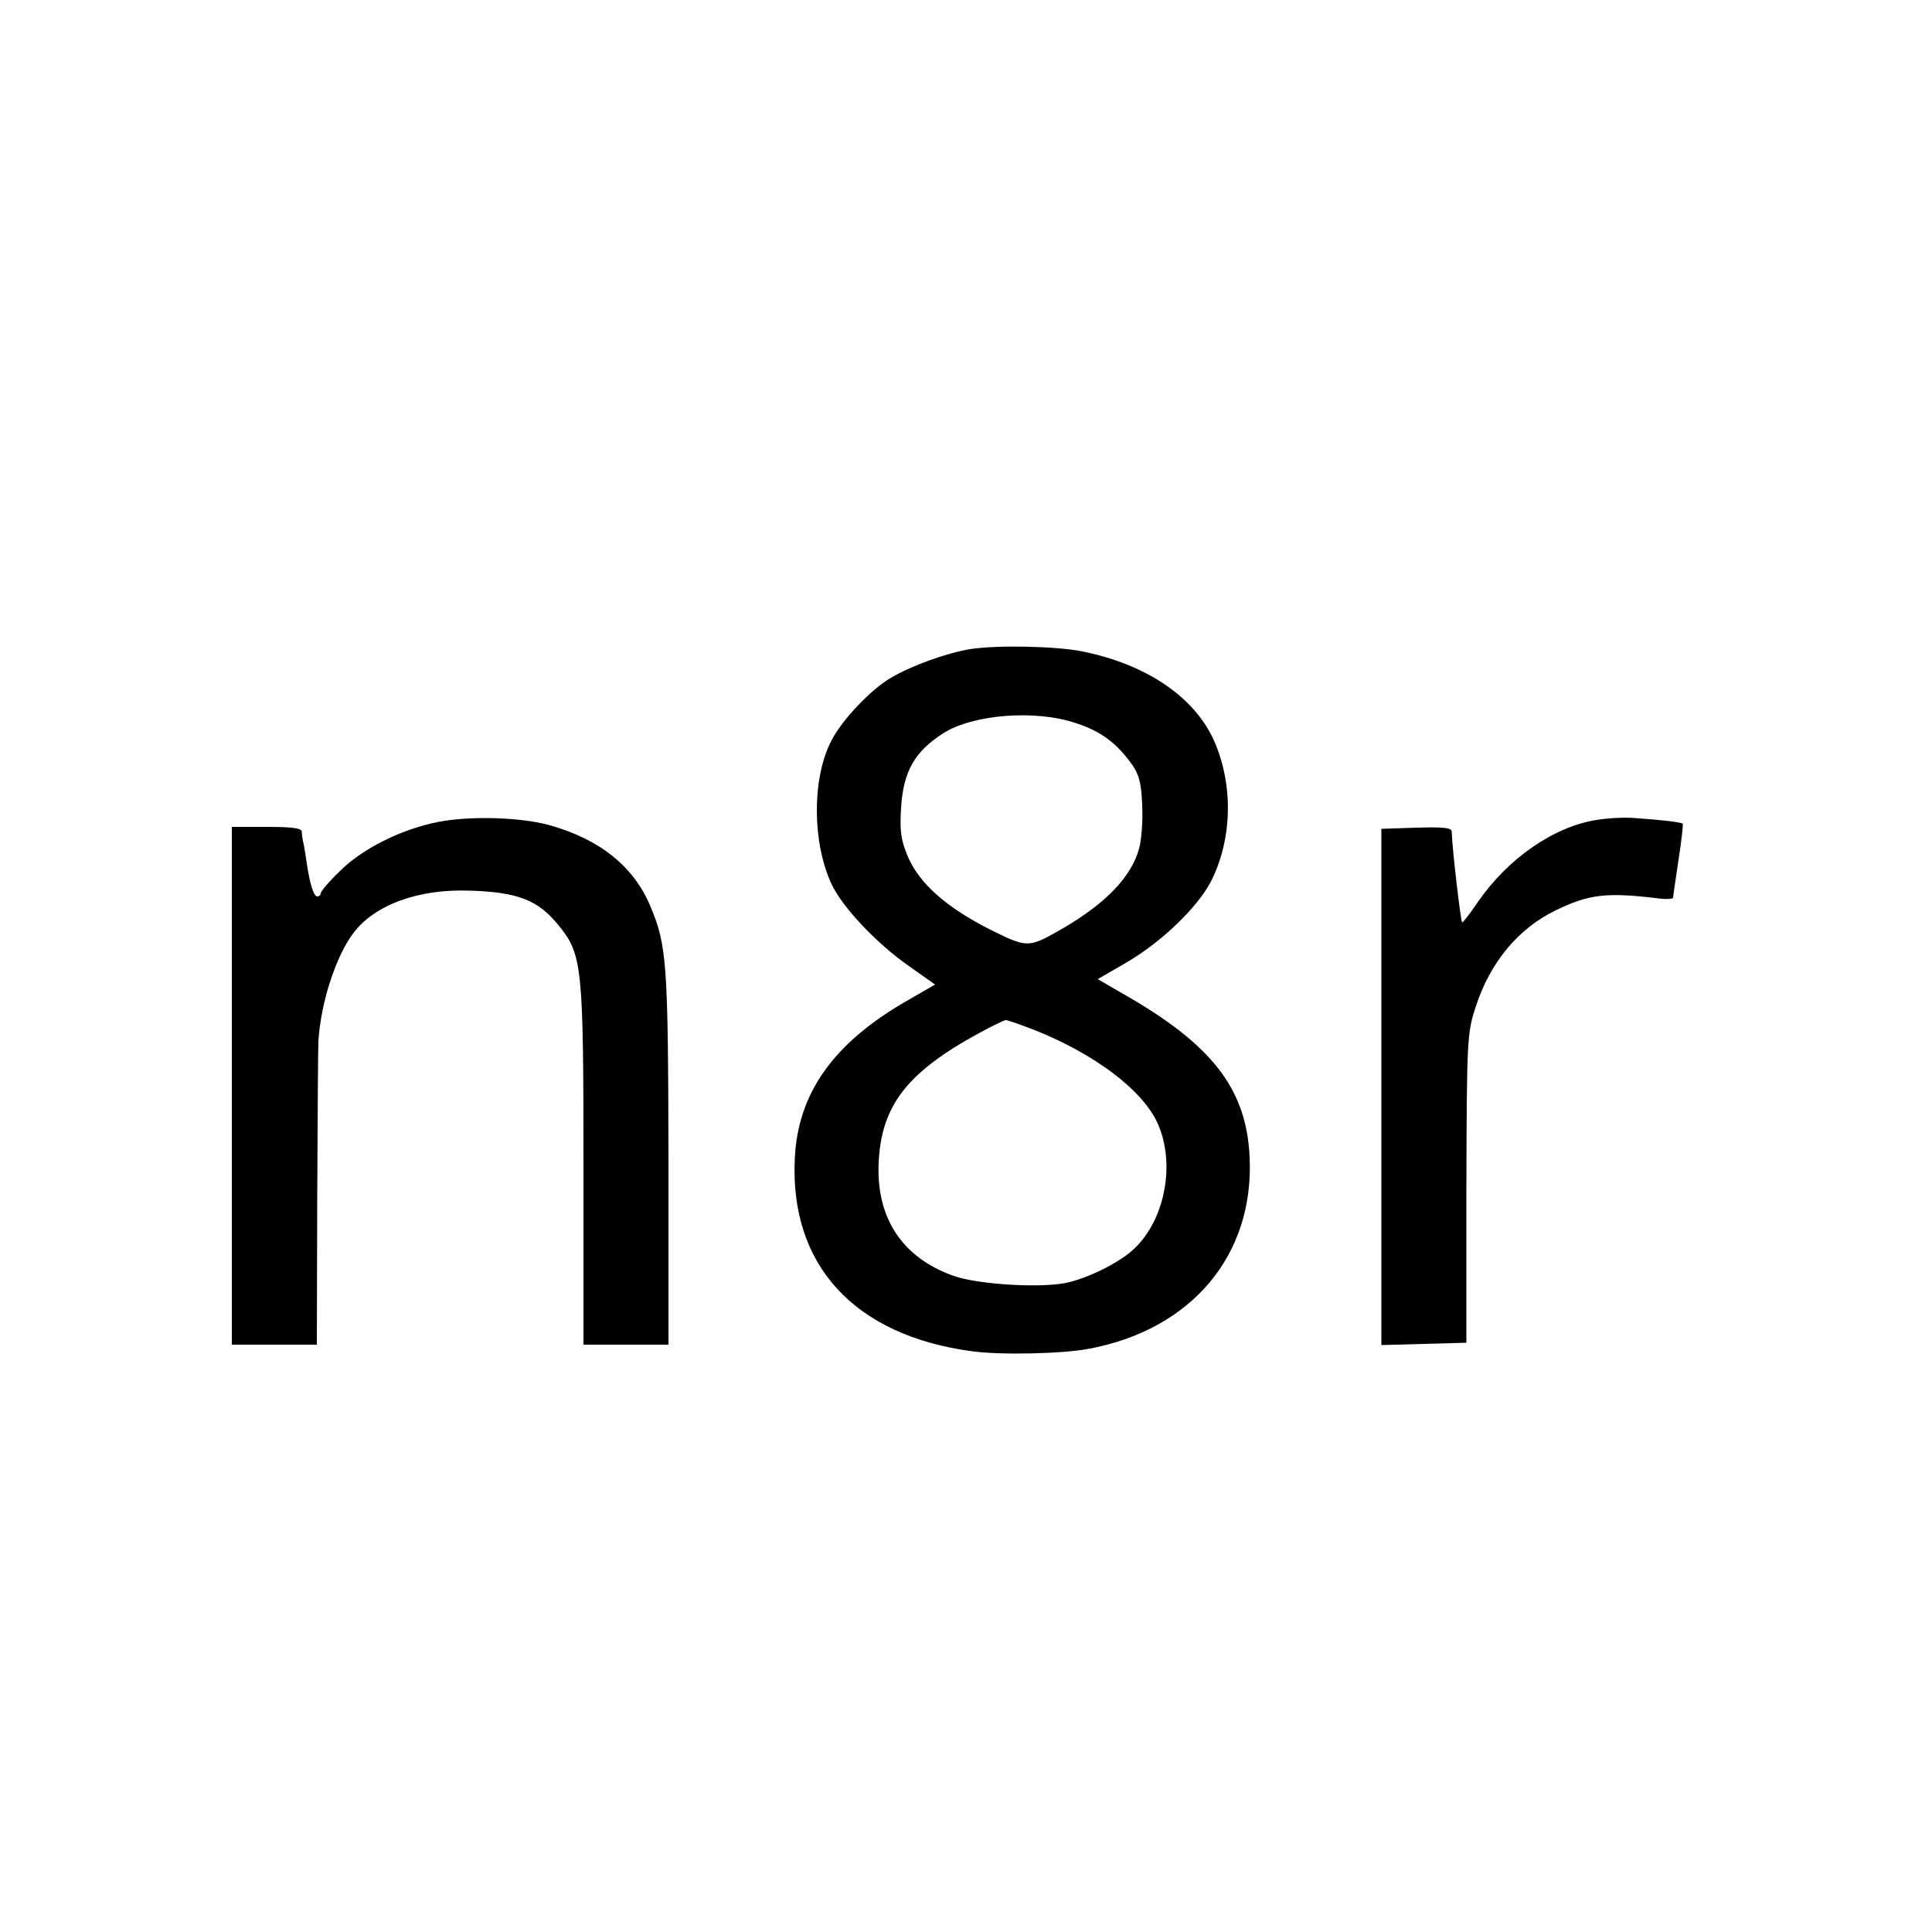 <?xml version="1.0" standalone="no"?>
<!DOCTYPE svg PUBLIC "-//W3C//DTD SVG 20010904//EN"
 "http://www.w3.org/TR/2001/REC-SVG-20010904/DTD/svg10.dtd">
<svg version="1.0" xmlns="http://www.w3.org/2000/svg"
 width="500pt" height="500pt" viewBox="0 0 500 500"
 preserveAspectRatio="xMidYMid meet">
<g transform="translate(0,500) scale(0.1,-0.1)"
fill="#000000" stroke="none">
<path d="M2510 3320 c-60 -10 -152 -43 -204 -74 -52 -30 -128 -110 -155 -164
-50 -97 -49 -263 1 -370 28 -60 117 -154 200 -212 l68 -48 -78 -45 c-186 -108
-277 -237 -285 -404 -14 -276 153 -459 458 -500 72 -10 231 -7 301 6 267 49
430 242 418 496 -8 178 -98 293 -331 425 l-62 36 76 44 c91 54 180 140 216
207 56 109 60 250 9 366 -50 112 -173 197 -340 231 -69 14 -222 17 -292 6z
m273 -191 c66 -21 107 -52 147 -108 18 -26 24 -49 26 -106 2 -40 -2 -90 -8
-111 -20 -73 -85 -141 -198 -207 -89 -51 -90 -51 -189 -2 -112 57 -181 118
-211 187 -18 43 -22 65 -18 128 6 94 35 145 110 193 77 48 236 61 341 26z
m-105 -795 c153 -61 275 -152 316 -237 49 -103 23 -251 -58 -328 -34 -33 -109
-72 -168 -87 -63 -17 -235 -7 -300 16 -133 47 -201 150 -194 294 7 148 75 234
261 335 33 18 64 33 68 33 5 0 39 -12 75 -26z"/>
<path d="M1135 2873 c-98 -19 -200 -71 -257 -129 -27 -26 -48 -51 -48 -56 0
-4 -4 -8 -9 -8 -9 0 -19 32 -27 85 -2 16 -6 39 -8 50 -3 11 -5 26 -5 33 -1 9
-26 12 -91 12 l-90 0 0 -670 0 -670 110 0 110 0 1 378 c1 207 2 391 3 407 6
100 45 220 91 281 56 73 168 114 302 109 123 -4 175 -24 228 -89 62 -76 65
-104 65 -623 l0 -463 110 0 110 0 0 483 c-1 504 -4 550 -47 652 -43 103 -132
174 -263 210 -73 20 -203 24 -285 8z"/>
<path d="M4132 2878 c-110 -17 -229 -99 -307 -212 -21 -31 -40 -55 -41 -53 -4
4 -26 193 -27 235 0 10 -22 12 -91 10 l-91 -3 0 -668 0 -668 110 3 110 3 0
400 c1 386 2 402 24 469 37 115 110 203 207 250 84 41 130 47 257 32 26 -4 47
-3 47 1 0 5 7 49 14 98 8 50 12 91 11 93 -3 4 -53 10 -125 15 -25 2 -69 0 -98
-5z"/>
</g>
</svg>

